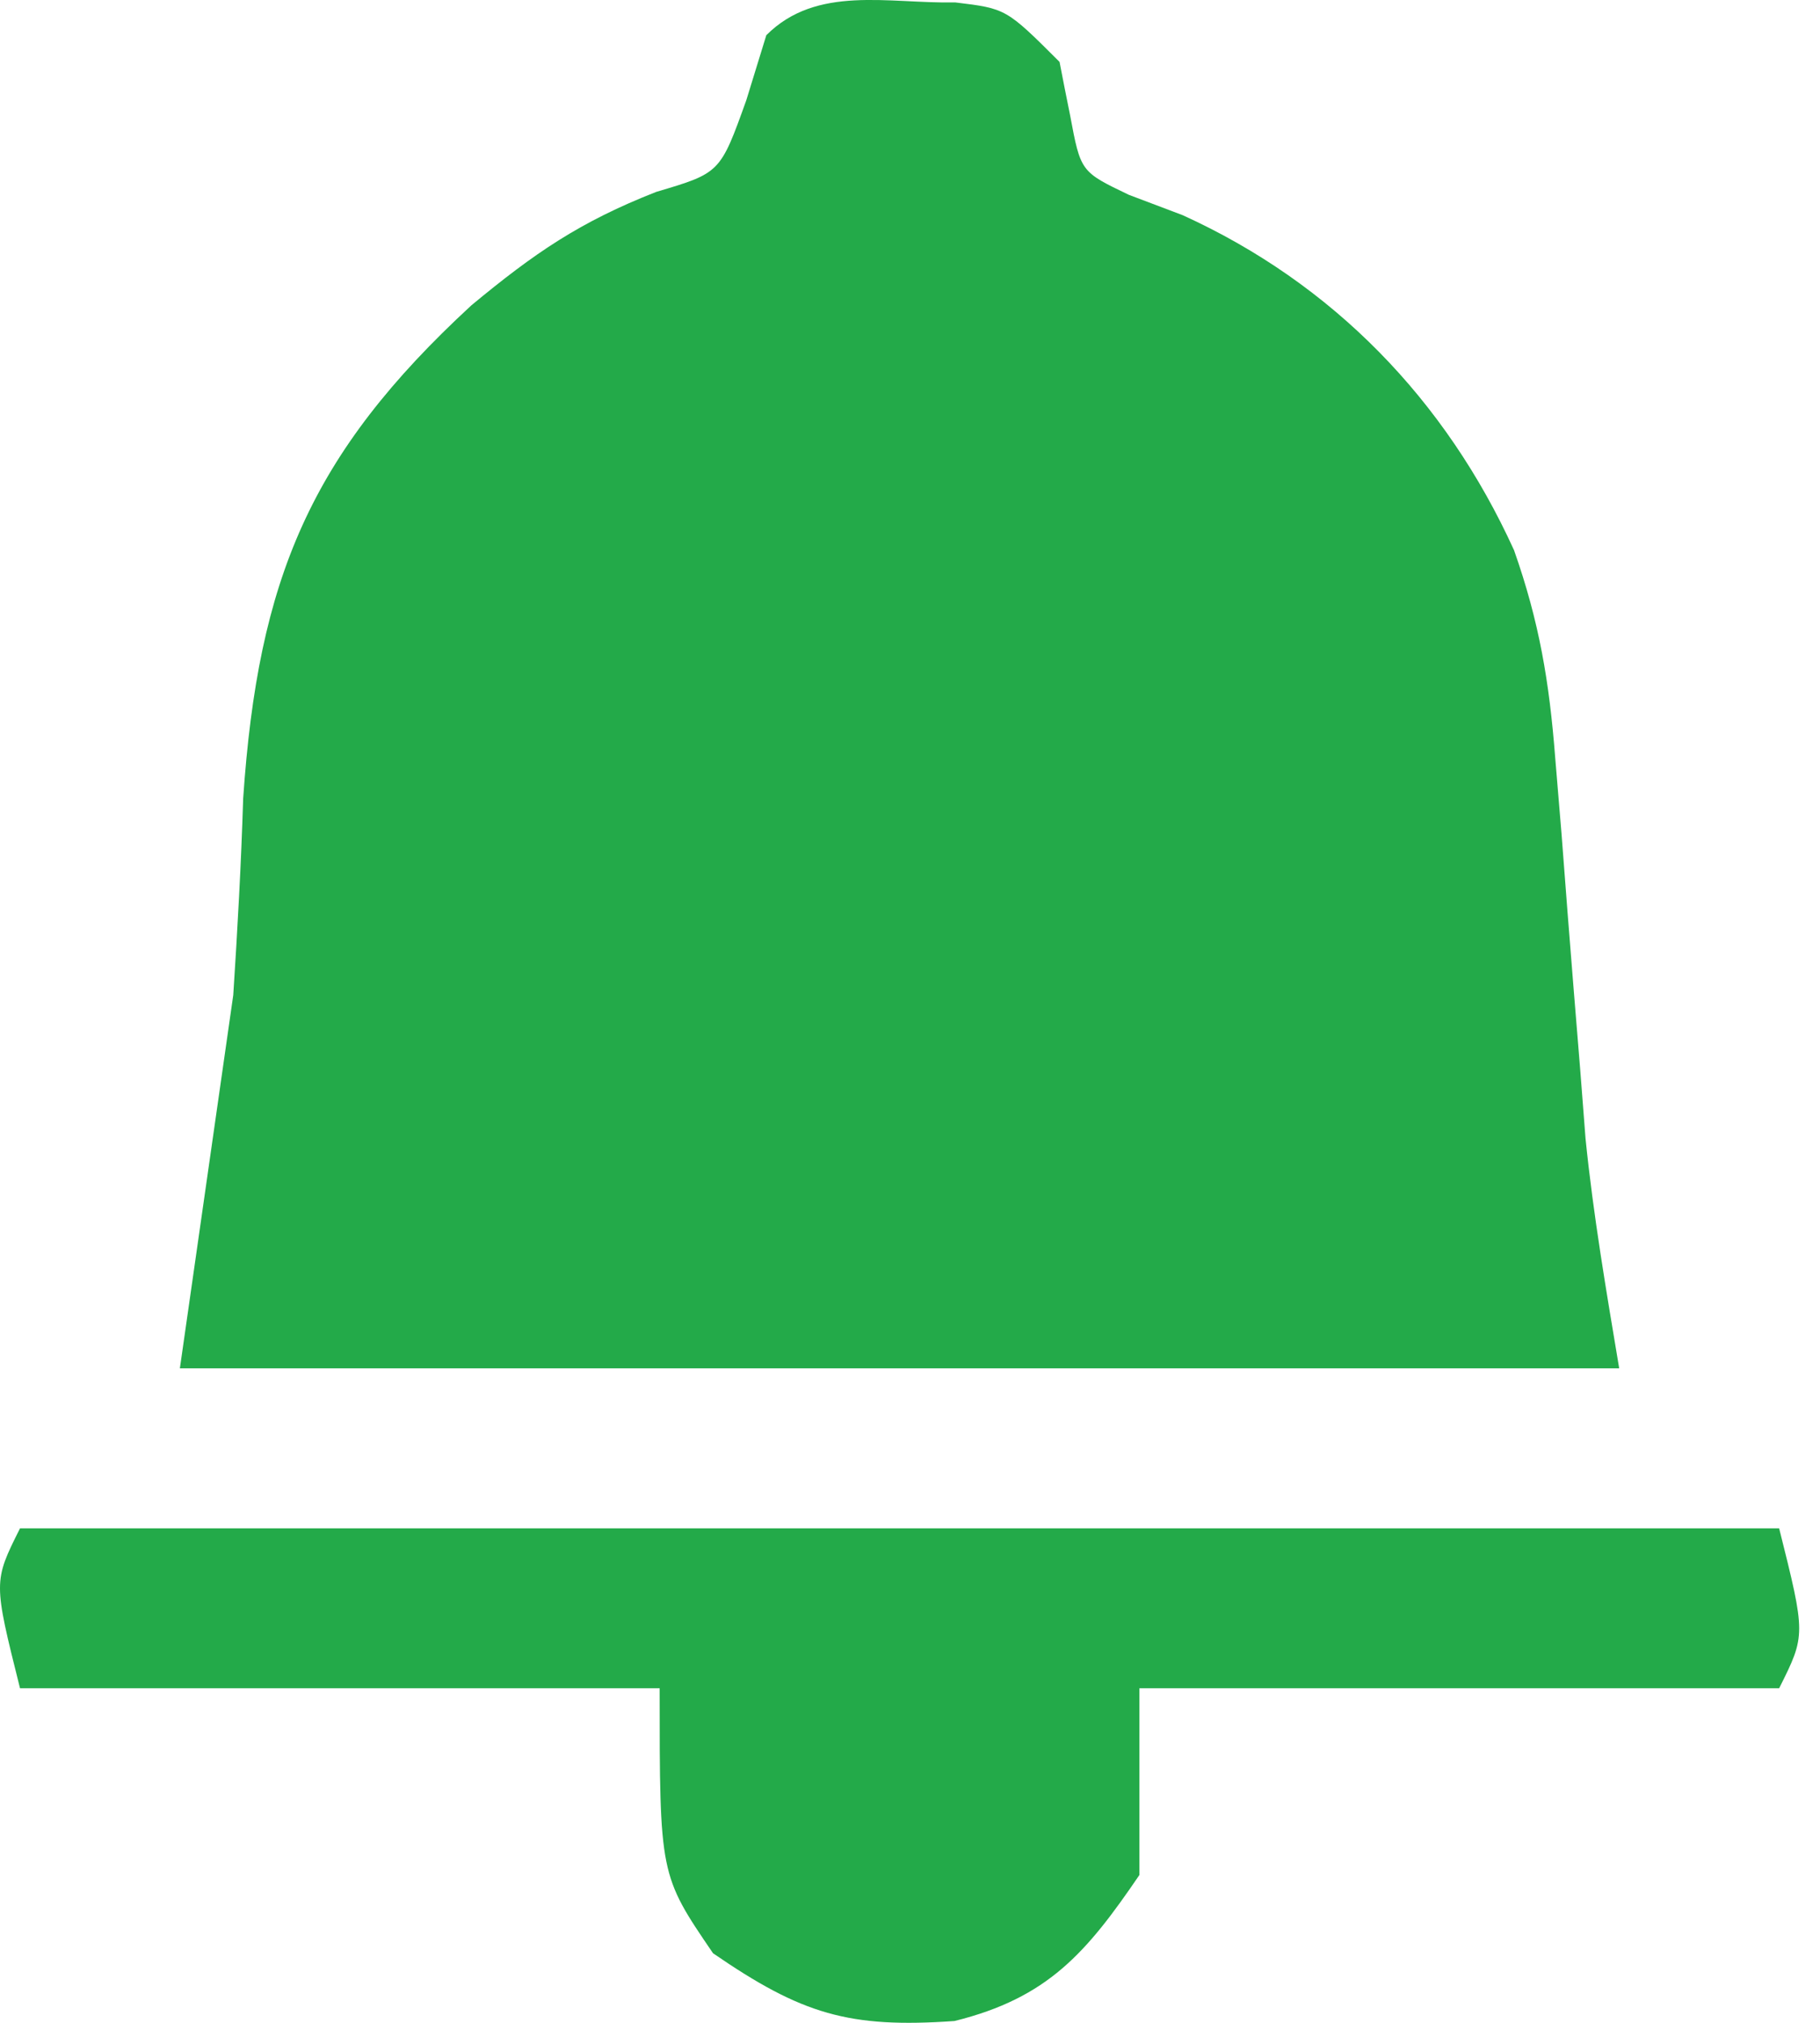 <svg width="18" height="20" viewBox="0 0 18 20" fill="none" xmlns="http://www.w3.org/2000/svg">
<path d="M9.448 0.024C9.951 0.085 9.951 0.085 10.479 0.612C10.53 0.875 10.53 0.875 10.584 1.143C10.688 1.698 10.688 1.698 11.164 1.926C11.34 1.993 11.516 2.059 11.698 2.128C13.181 2.803 14.297 3.952 14.974 5.44C15.224 6.149 15.323 6.742 15.381 7.49C15.402 7.74 15.423 7.99 15.444 8.248C15.464 8.506 15.483 8.765 15.504 9.031C15.544 9.544 15.586 10.057 15.628 10.57C15.645 10.797 15.663 11.023 15.681 11.256C15.758 12.018 15.888 12.774 16.014 13.529C11.317 13.529 6.619 13.529 1.779 13.529C1.953 12.311 2.127 11.093 2.307 9.838C2.349 9.191 2.385 8.543 2.405 7.894C2.553 5.726 3.065 4.491 4.663 3.018C5.285 2.503 5.733 2.194 6.491 1.897C7.123 1.71 7.123 1.71 7.381 0.991C7.446 0.779 7.512 0.567 7.579 0.348C8.078 -0.151 8.784 0.037 9.448 0.024Z" fill="#23AA49"/>
<path d="M0.198 15.111C5.939 15.111 11.681 15.111 17.596 15.111C17.86 16.165 17.86 16.165 17.596 16.692C15.508 16.692 13.42 16.692 11.269 16.692C11.269 17.301 11.269 17.91 11.269 18.538C10.745 19.307 10.365 19.753 9.44 19.982C8.396 20.055 7.931 19.916 7.052 19.312C6.524 18.538 6.524 18.538 6.524 16.692C4.437 16.692 2.349 16.692 0.198 16.692C-0.066 15.638 -0.066 15.638 0.198 15.111Z" fill="#23AA49"/>
</svg>
